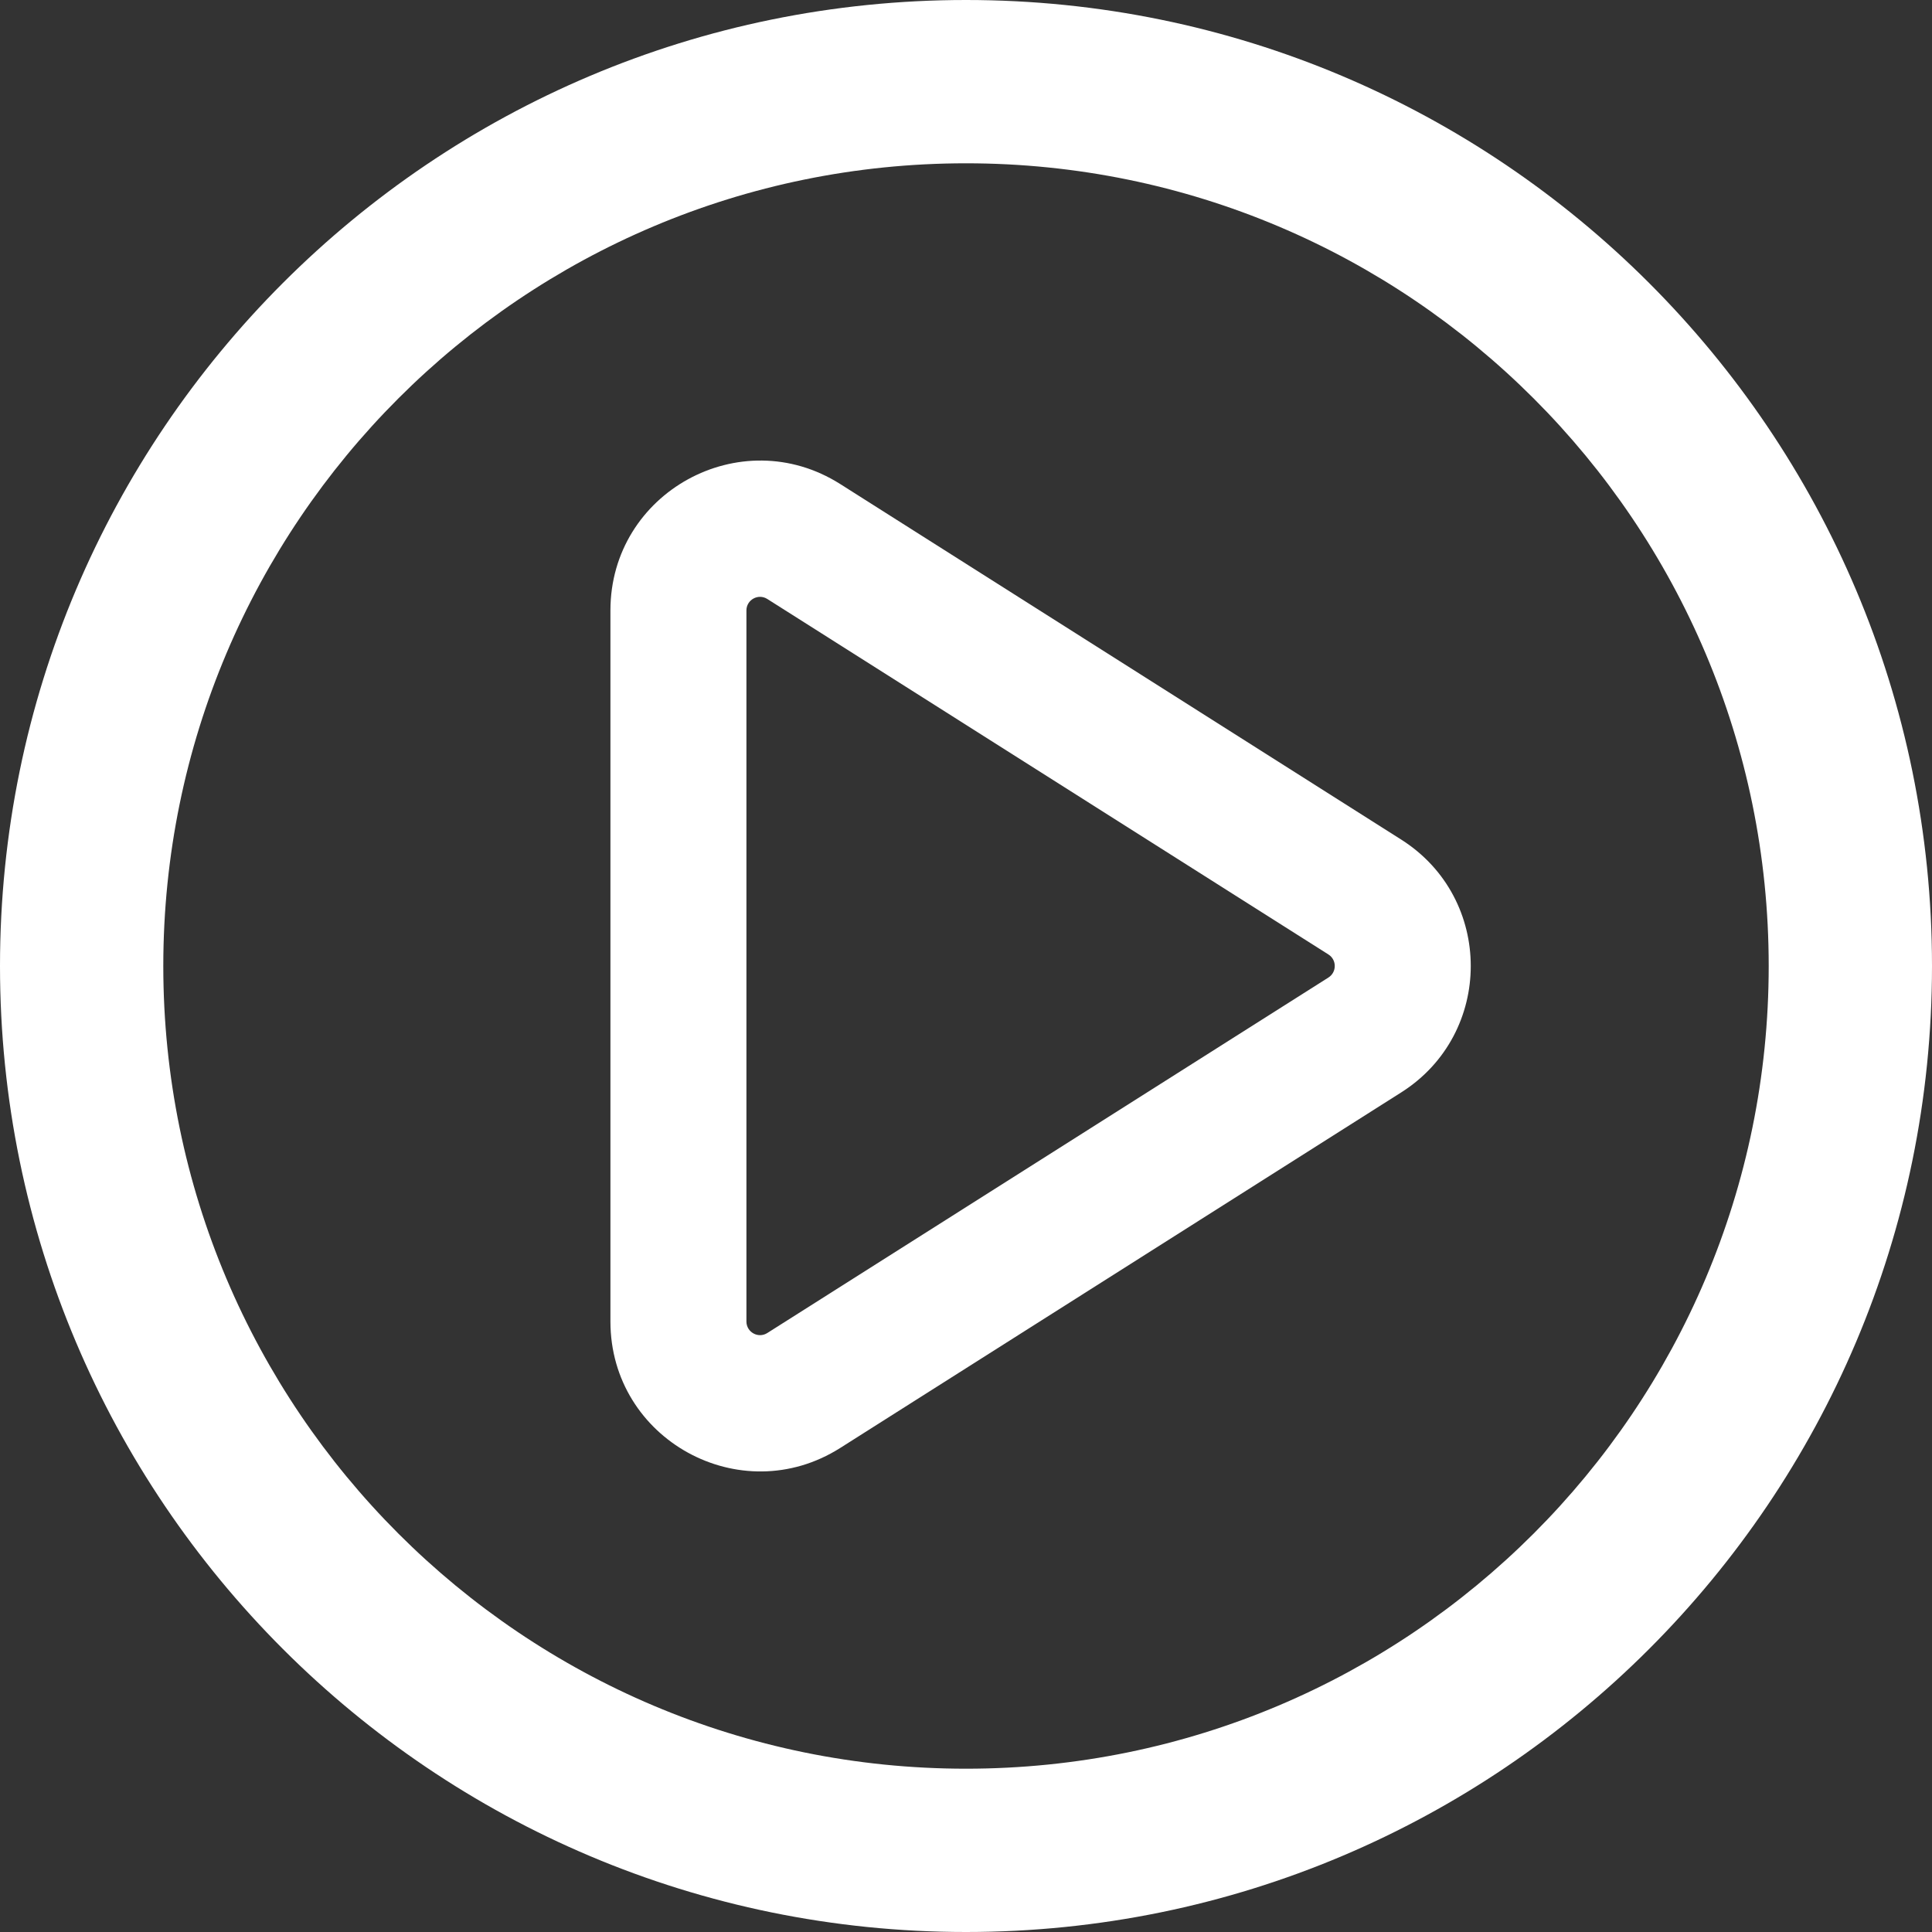 <svg width="23" height="23" viewBox="0 0 23 23" fill="none" xmlns="http://www.w3.org/2000/svg">
<rect x="0" y="0" width="23" height="23" fill="#333333" stroke="none"/>
<path fill-rule="evenodd" clip-rule="evenodd" d="M11.5 21.056C16.778 21.056 21.056 16.778 21.056 11.5C21.056 6.222 16.778 1.944 11.5 1.944C6.222 1.944 1.944 6.222 1.944 11.5C1.944 16.778 6.222 21.056 11.5 21.056ZM11.5 23C17.851 23 23 17.851 23 11.5C23 5.149 17.851 0 11.5 0C5.149 0 0 5.149 0 11.5C0 17.851 5.149 23 11.5 23Z" fill="white"/>
<path fill-rule="evenodd" clip-rule="evenodd" d="M9.135 7.131C9.027 7.062 8.886 7.14 8.886 7.267L8.886 15.732C8.886 15.86 9.027 15.938 9.135 15.869L15.815 11.637C15.915 11.573 15.915 11.427 15.815 11.363L9.135 7.131ZM16.681 13.005L10.002 17.238C8.816 17.989 7.267 17.137 7.267 15.732L7.267 7.267C7.267 5.863 8.816 5.011 10.002 5.762L16.681 9.995C17.785 10.695 17.785 12.305 16.681 13.005Z" fill="white"/>
</svg>
